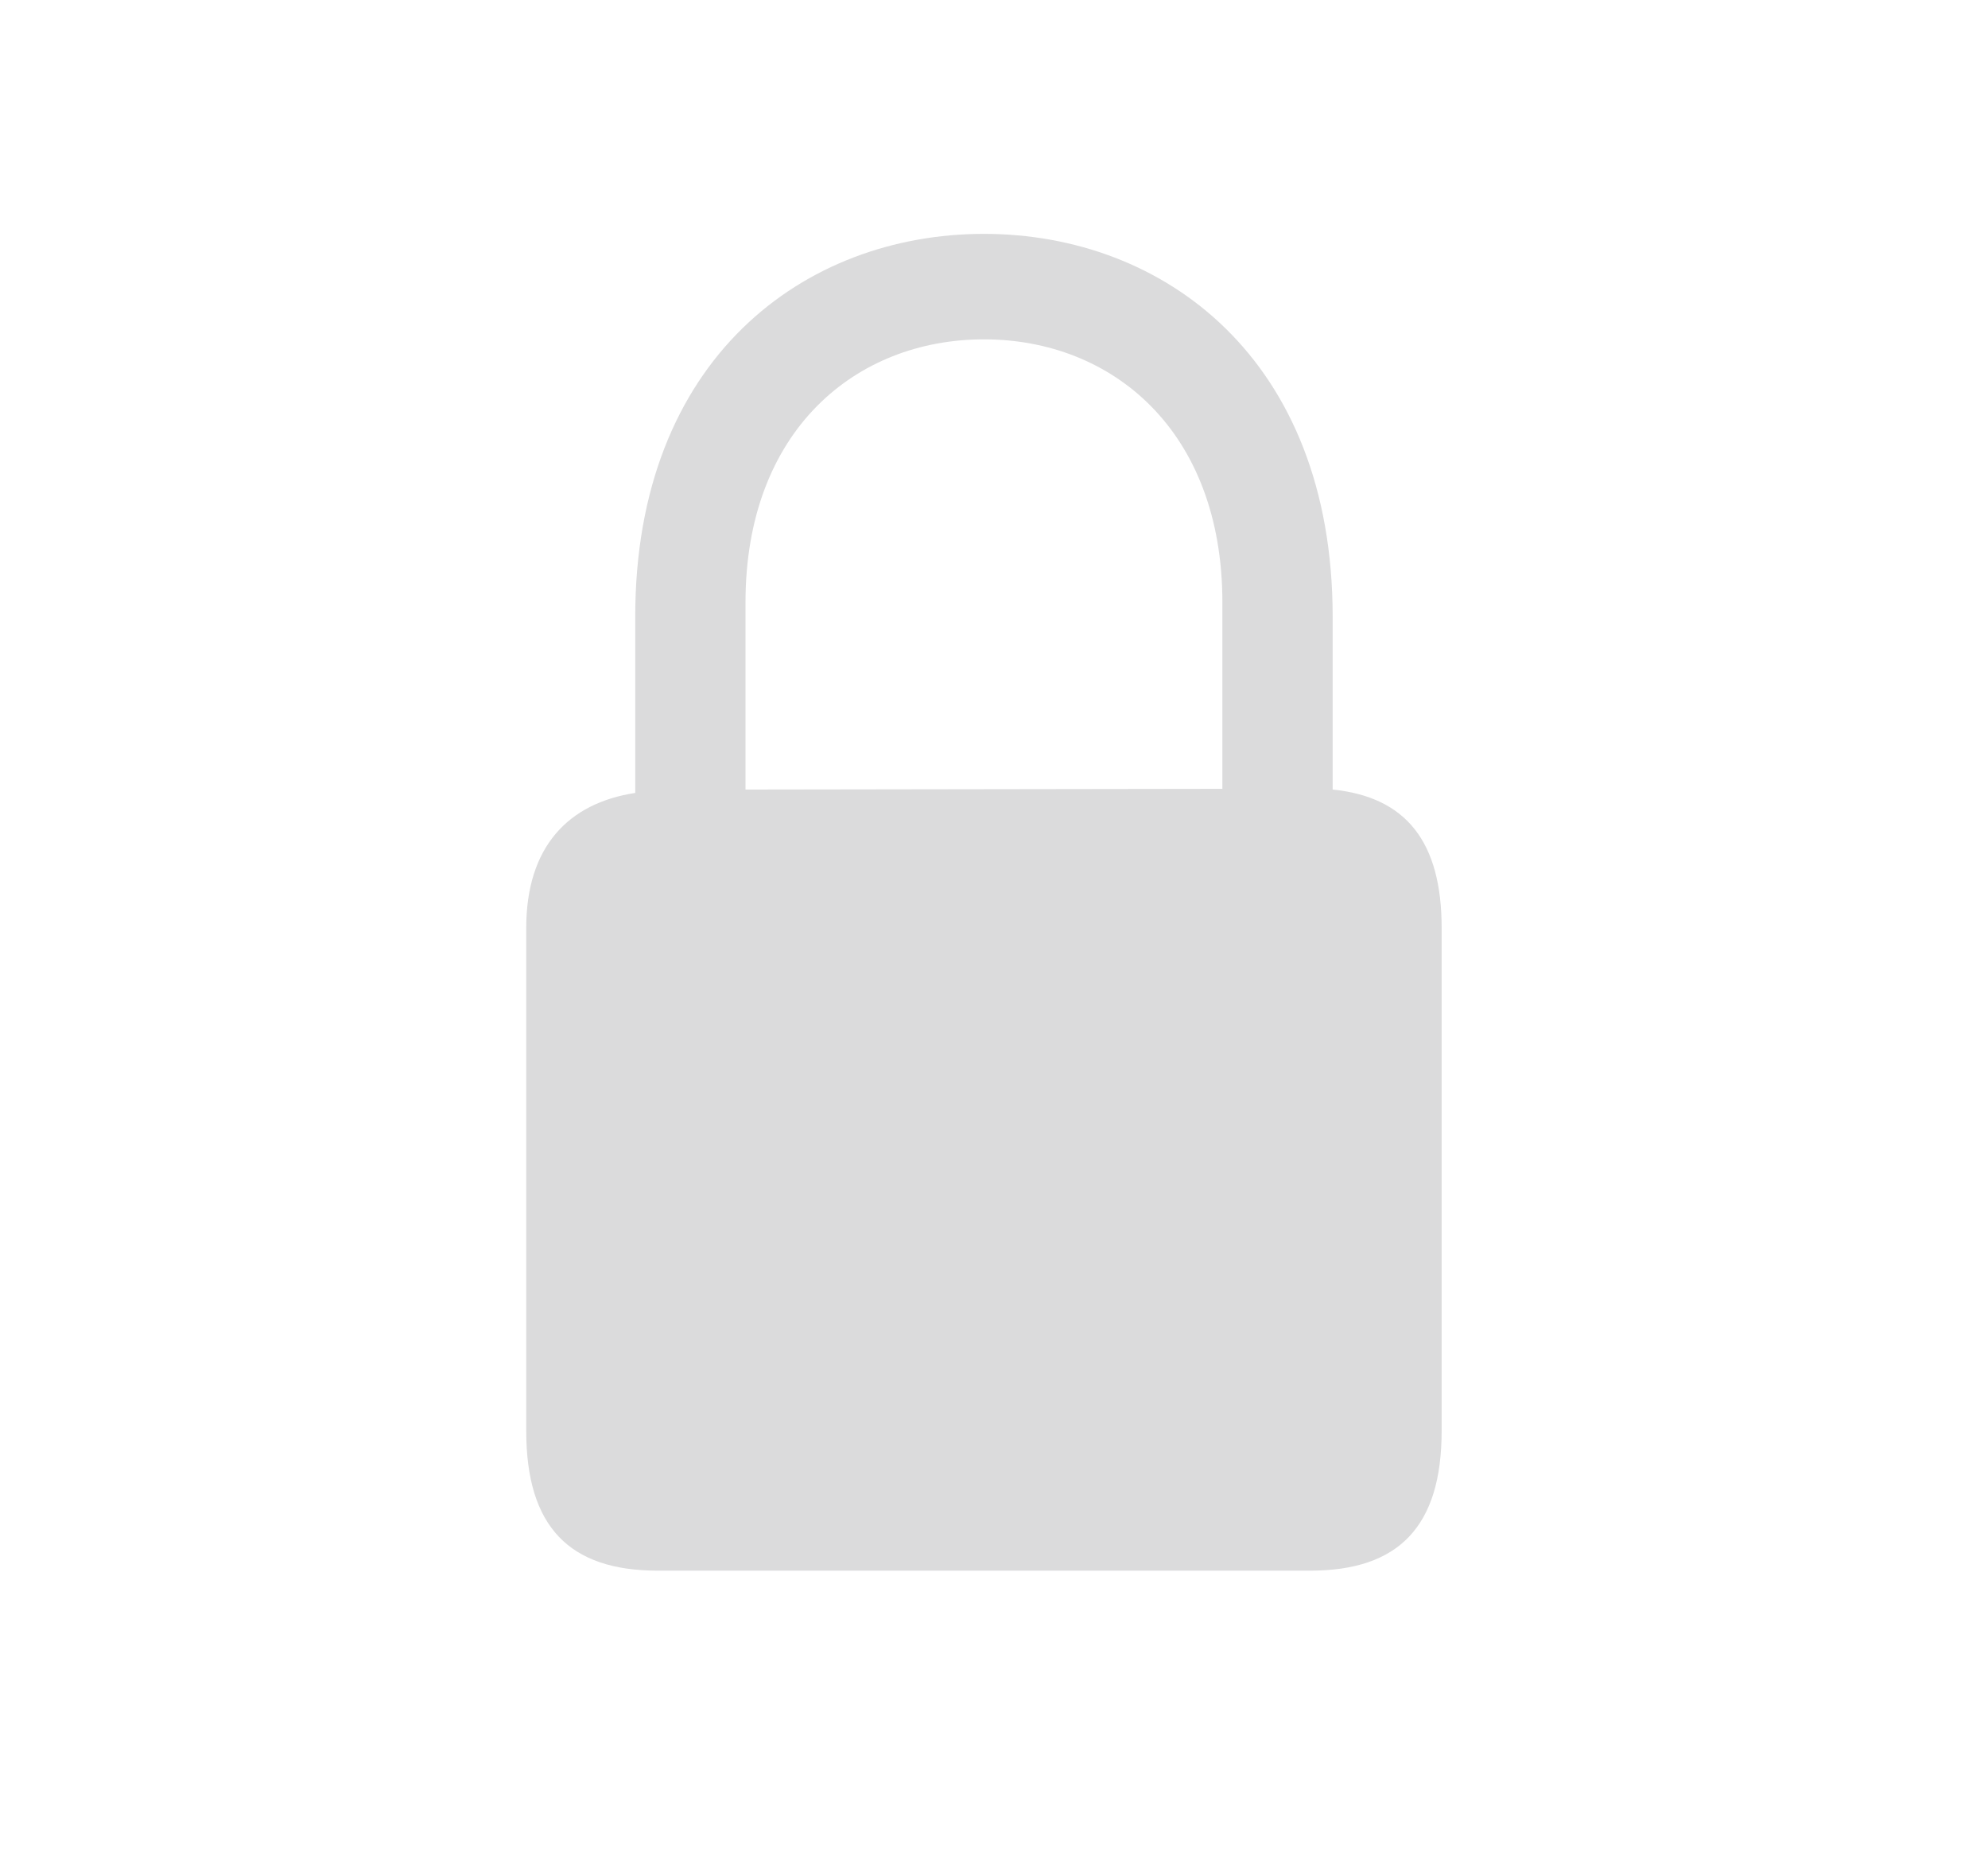 <svg width="17" height="16" viewBox="0 0 17 16" fill="none" xmlns="http://www.w3.org/2000/svg">
    <path
        d="M5.625 13.432H11.203C11.959 13.432 12.328 13.057 12.328 12.236V7.936C12.328 7.197 12.023 6.816 11.396 6.752V5.275C11.396 3.066 9.949 2 8.414 2C6.879 2 5.432 3.066 5.432 5.275V6.781C4.857 6.869 4.5 7.244 4.5 7.936V12.236C4.5 13.057 4.869 13.432 5.625 13.432ZM6.375 5.152C6.375 3.682 7.318 2.902 8.414 2.902C9.51 2.902 10.453 3.682 10.453 5.152V6.746L6.375 6.752V5.152Z"
        fill="#DBDBDC" />
</svg>